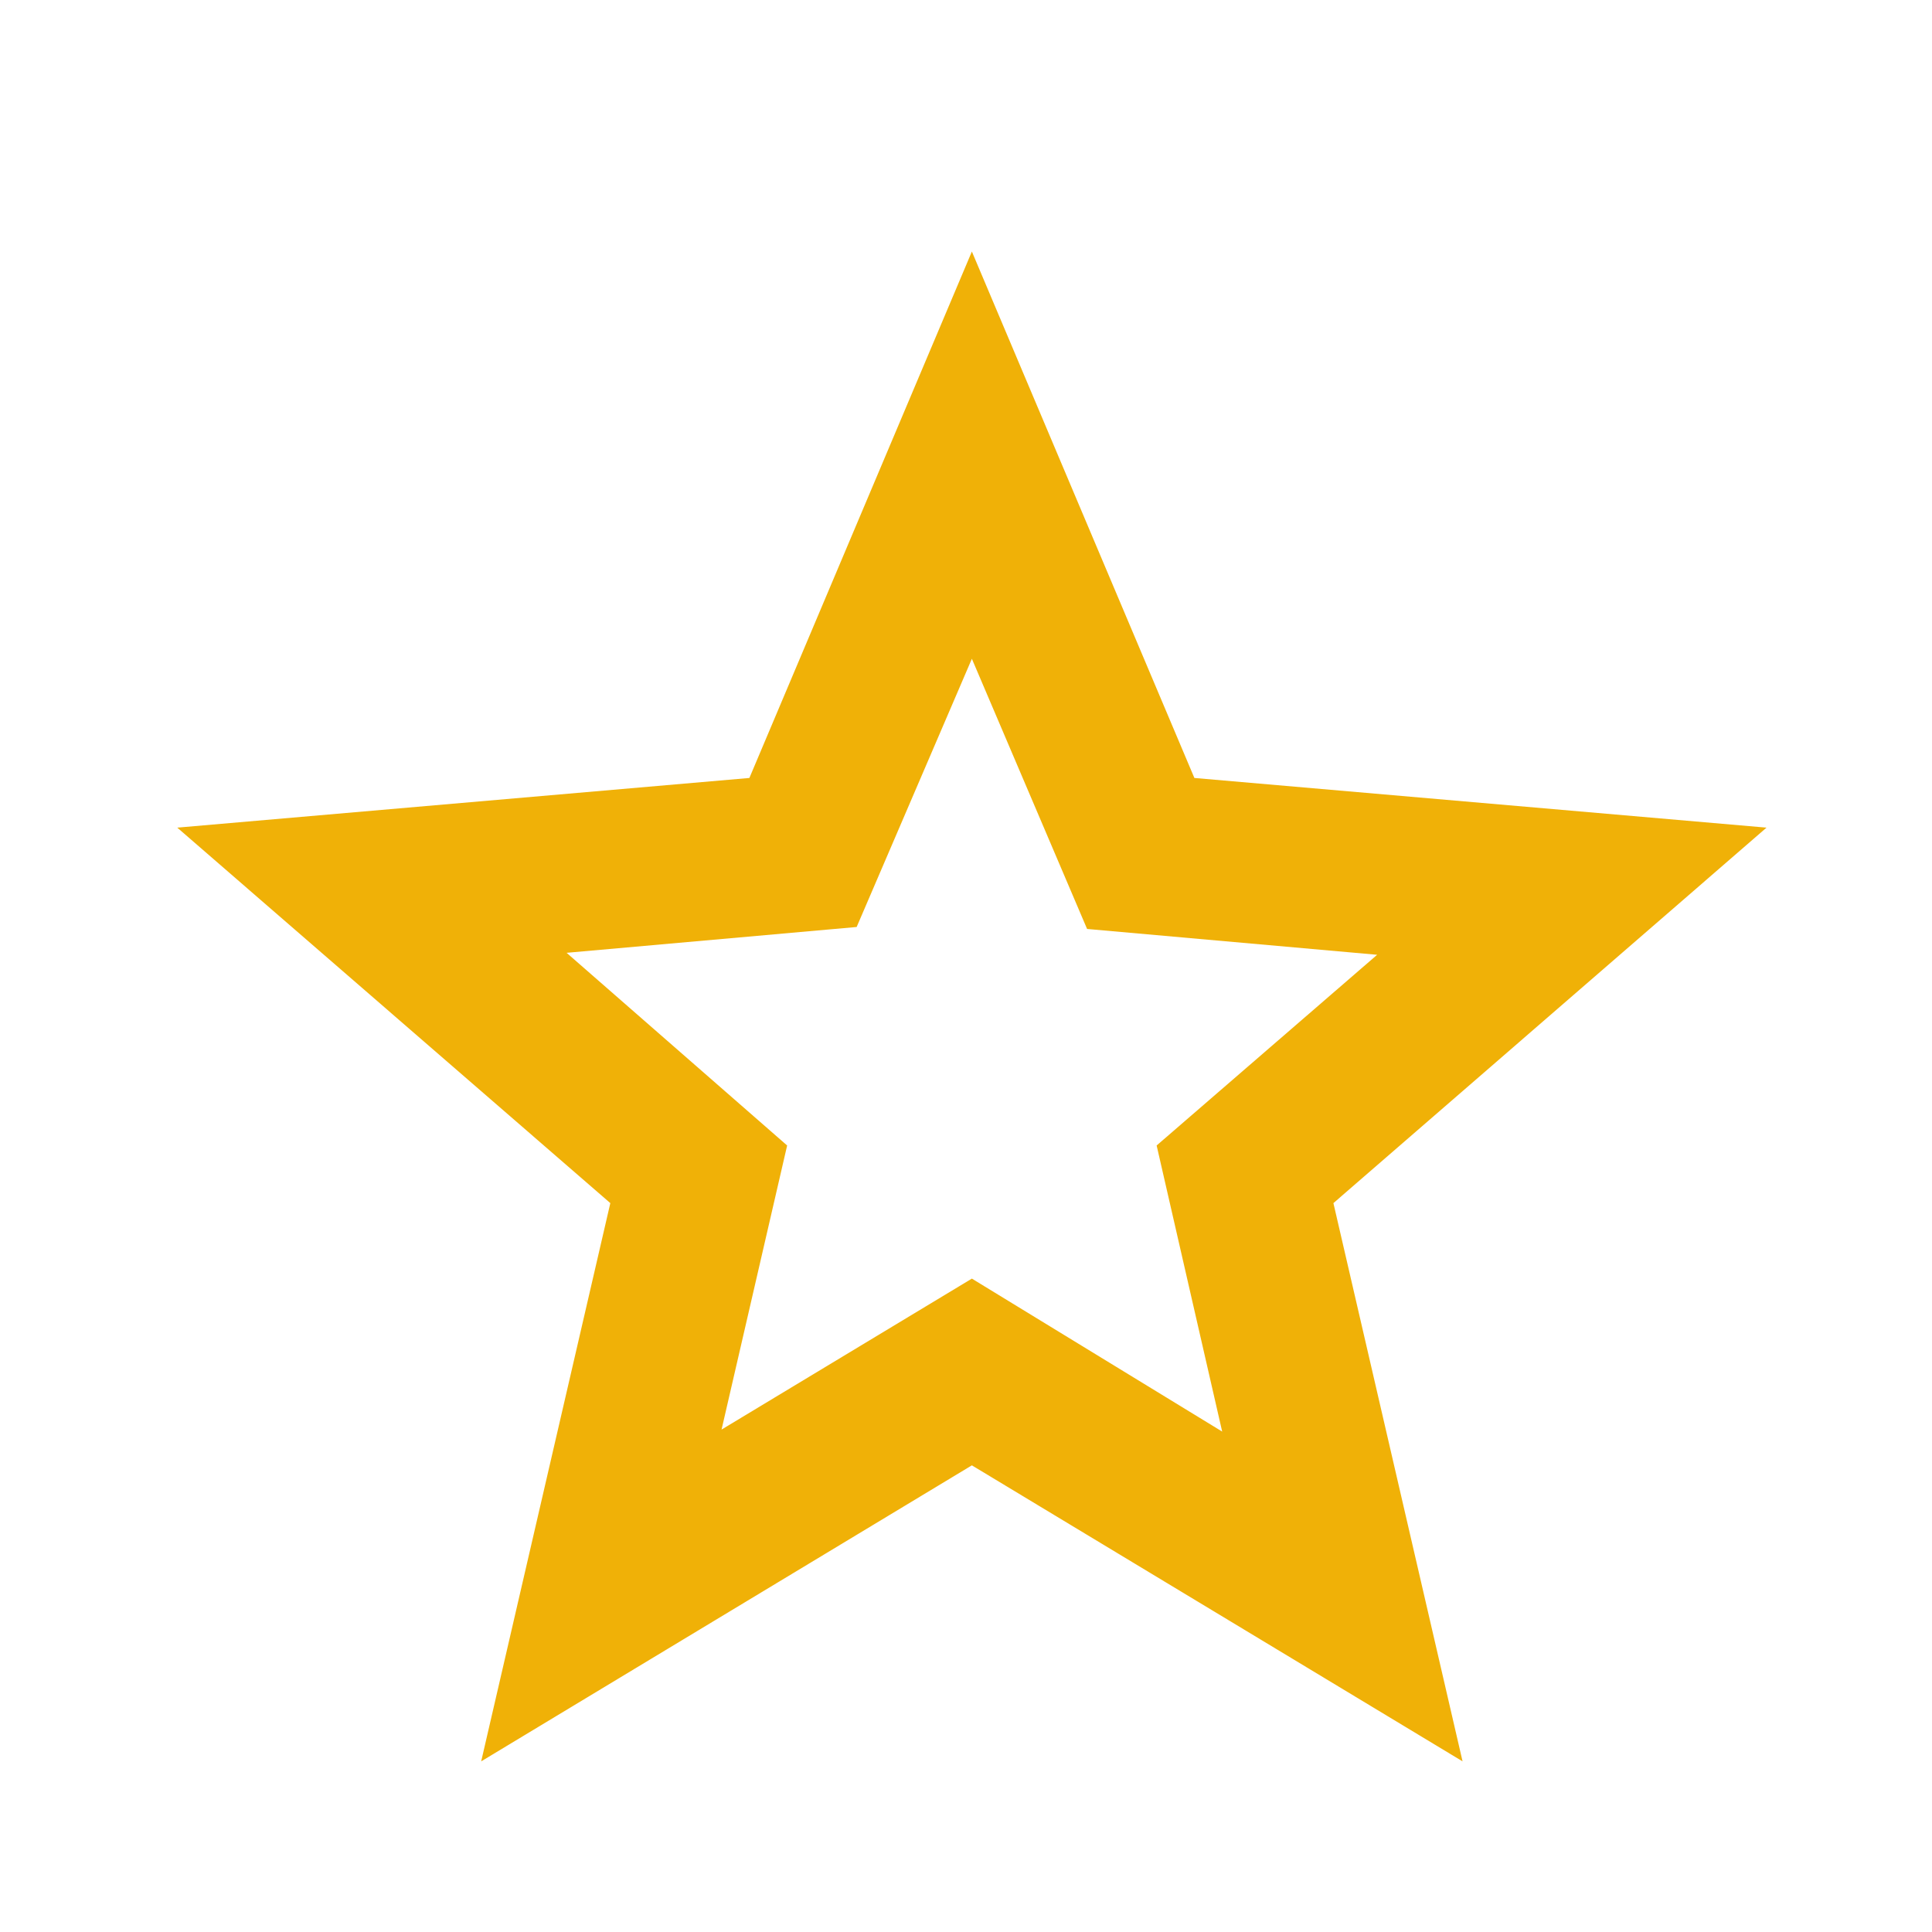 <svg width="52" height="52" viewBox="0 0 52 52" fill="none" xmlns="http://www.w3.org/2000/svg">
<g id="star_FILL0_wght400_GRAD0_opsz24 1">
<path id="Vector" d="M19.421 38.477L26.158 34.414L32.895 38.531L31.131 30.831L37.066 25.698L29.259 25.003L26.158 17.731L23.057 24.95L15.25 25.645L21.186 30.831L19.421 38.477ZM12.951 47.407L16.427 32.382L4.771 22.276L20.17 20.939L26.158 6.77L32.147 20.939L47.546 22.276L35.889 32.382L39.365 47.407L26.158 39.44L12.951 47.407Z" fill="#F0B107"/>
</g>
</svg>
